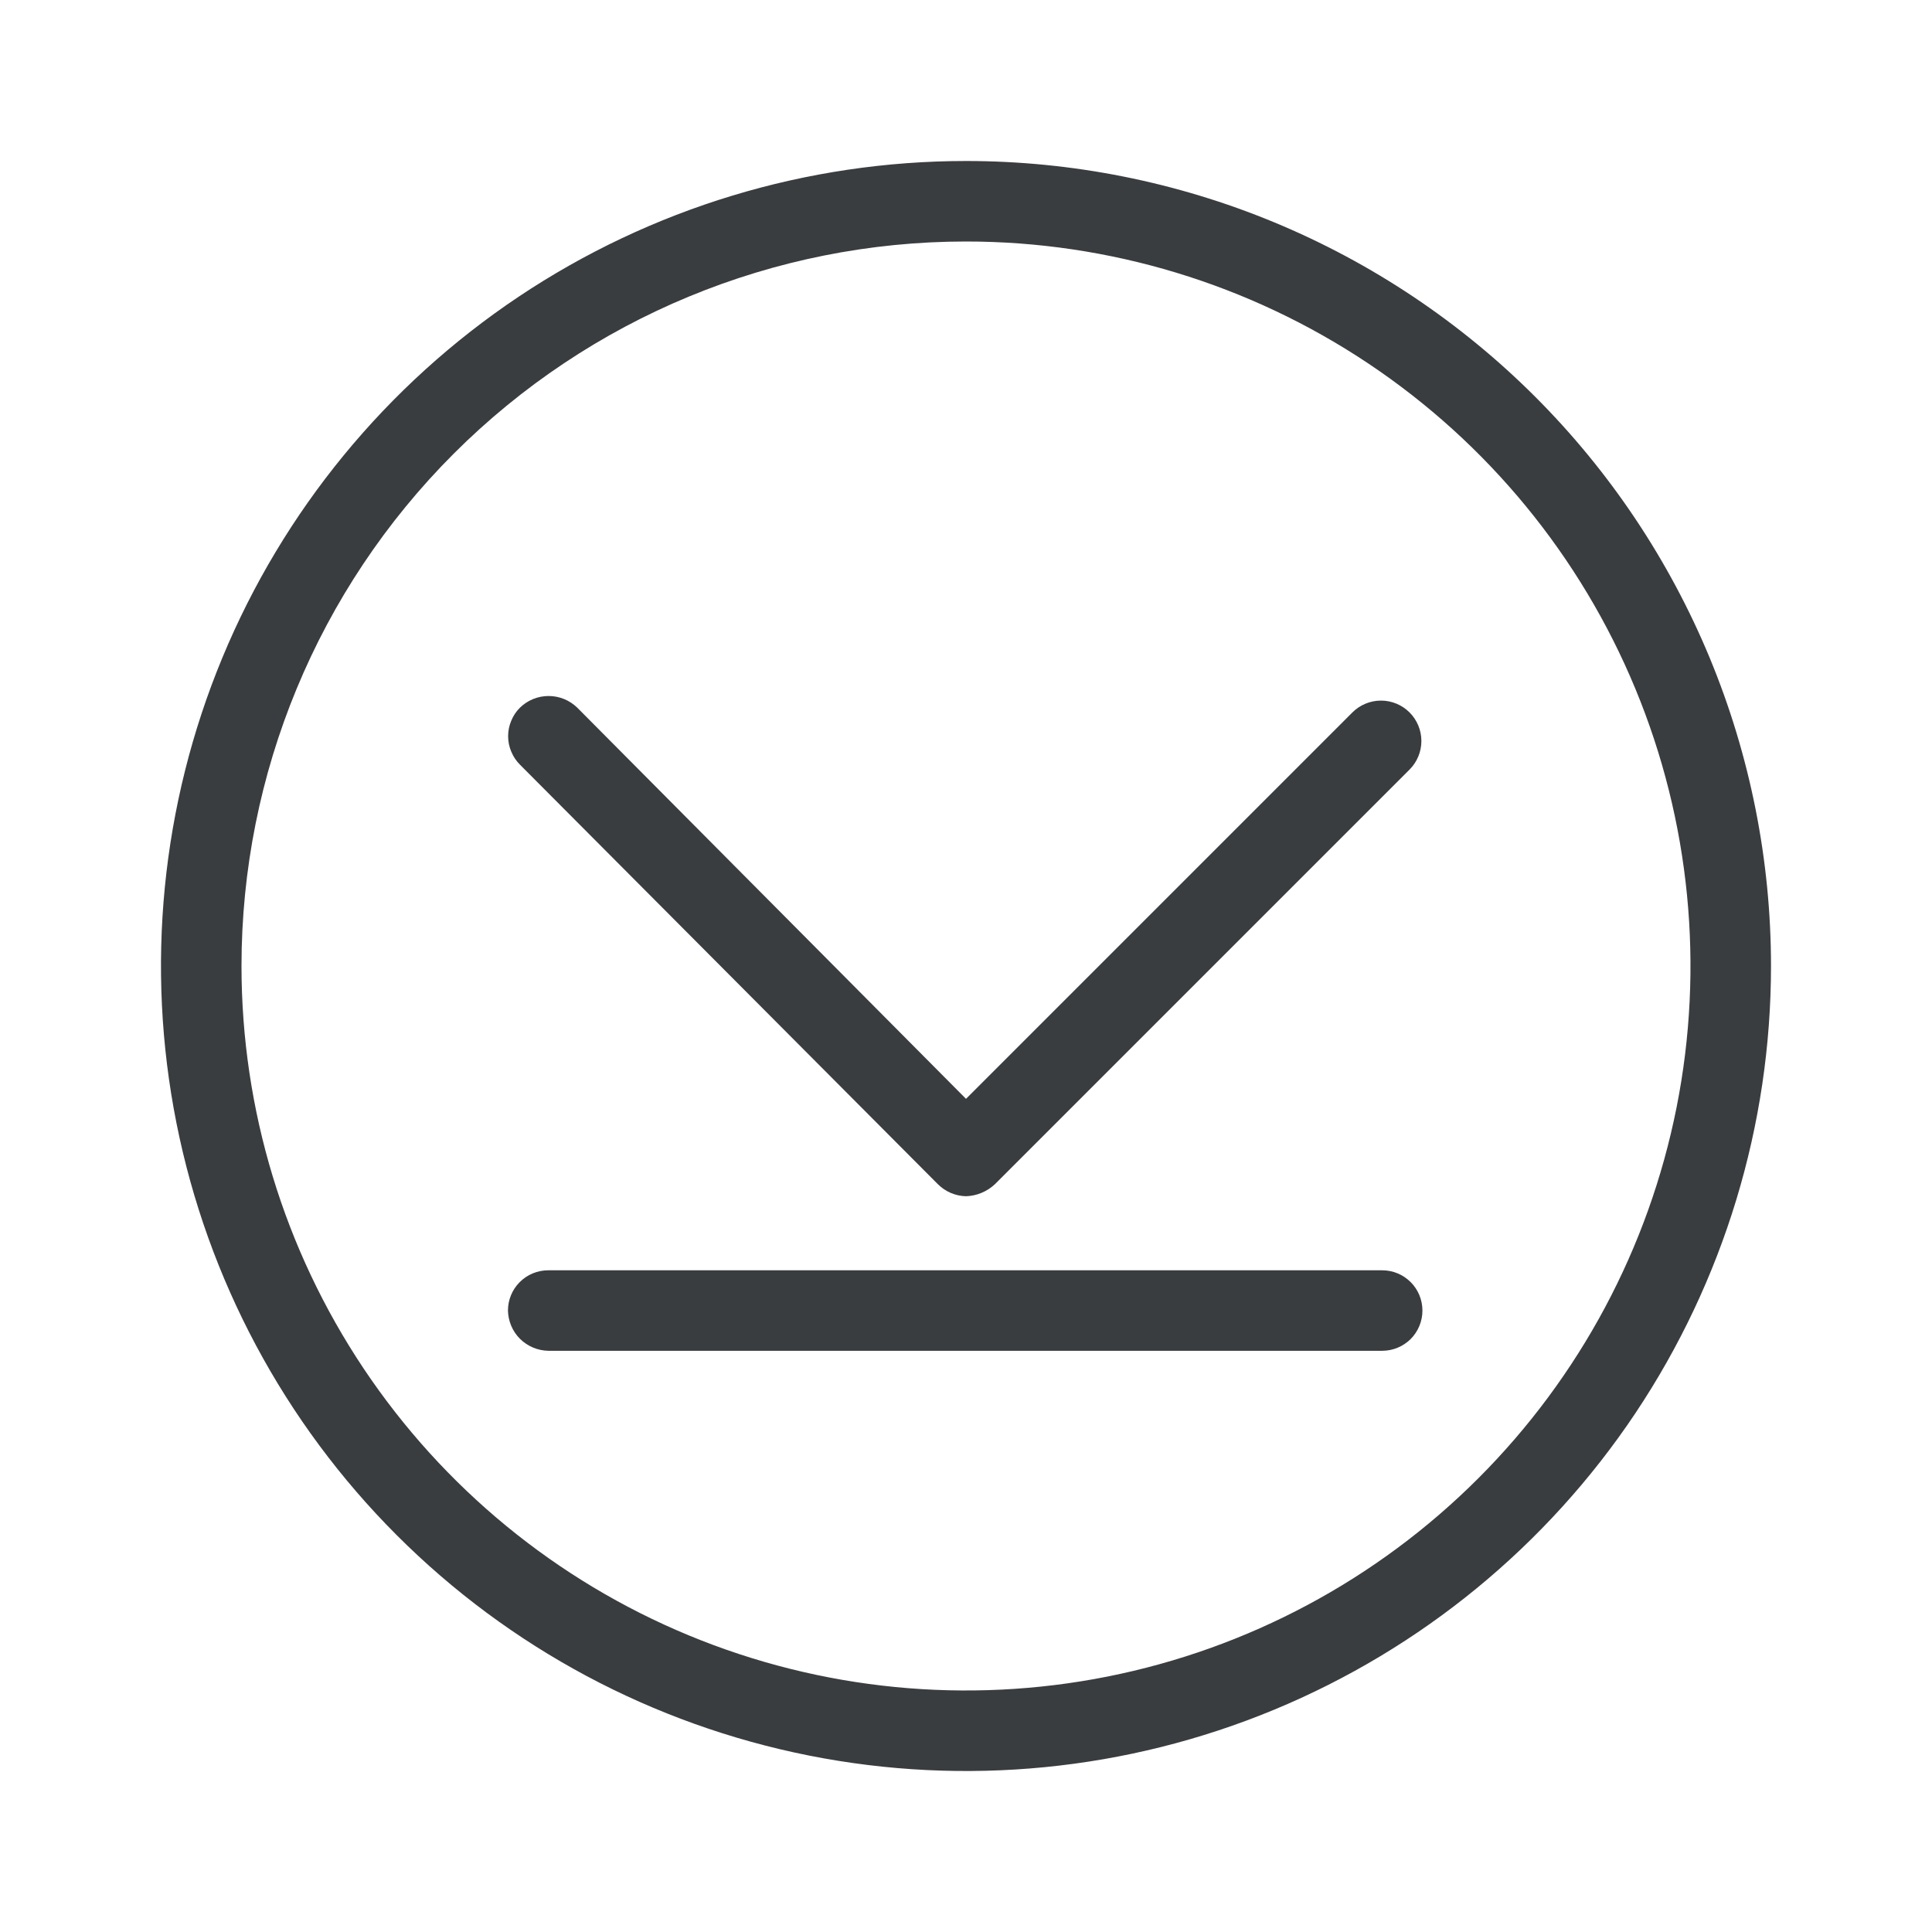 <svg width="24" height="24" viewBox="0 0 24 24" fill="none" xmlns="http://www.w3.org/2000/svg">
<g id="ic_savecircle_line">
<path id="Vector" d="M12 14.86C11.868 14.857 11.743 14.803 11.65 14.71L6.46 9.5C6.413 9.453 6.376 9.398 6.351 9.337C6.325 9.276 6.312 9.211 6.312 9.145C6.312 9.079 6.325 9.014 6.351 8.953C6.376 8.892 6.413 8.836 6.46 8.79C6.555 8.698 6.682 8.646 6.815 8.646C6.948 8.646 7.075 8.698 7.17 8.79L12 13.65L16.8 8.85C16.894 8.756 17.022 8.703 17.155 8.703C17.288 8.703 17.416 8.756 17.51 8.85C17.604 8.944 17.657 9.072 17.657 9.205C17.657 9.338 17.604 9.466 17.51 9.56L12.36 14.71C12.262 14.802 12.134 14.856 12 14.86Z" fill="#3A3D40"/>
<path id="Vector_2" d="M12 3C13.78 3 15.52 3.528 17 4.517C18.48 5.506 19.634 6.911 20.315 8.556C20.996 10.2 21.174 12.01 20.827 13.756C20.48 15.502 19.623 17.105 18.364 18.364C17.105 19.623 15.502 20.48 13.756 20.827C12.01 21.174 10.2 20.996 8.556 20.315C6.911 19.634 5.506 18.48 4.517 17C3.528 15.52 3 13.78 3 12C3 9.613 3.948 7.324 5.636 5.636C7.324 3.948 9.613 3 12 3ZM12 2C10.022 2 8.089 2.586 6.444 3.685C4.8 4.784 3.518 6.346 2.761 8.173C2.004 10 1.806 12.011 2.192 13.951C2.578 15.891 3.53 17.672 4.929 19.071C6.327 20.47 8.109 21.422 10.049 21.808C11.989 22.194 14 21.996 15.827 21.239C17.654 20.482 19.216 19.2 20.315 17.556C21.413 15.911 22 13.978 22 12C22 10.687 21.741 9.386 21.239 8.173C20.736 6.96 20 5.858 19.071 4.929C18.142 4 17.04 3.264 15.827 2.761C14.614 2.259 13.313 2 12 2Z" fill="#3A3D40"/>
<path id="Vector_3" d="M17.17 16.78H6.81C6.678 16.777 6.553 16.724 6.459 16.631C6.366 16.538 6.313 16.412 6.31 16.28C6.31 16.147 6.363 16.02 6.456 15.927C6.55 15.833 6.677 15.78 6.81 15.78H17.17C17.303 15.78 17.43 15.833 17.524 15.927C17.617 16.02 17.67 16.147 17.67 16.28C17.67 16.413 17.617 16.54 17.524 16.634C17.43 16.727 17.303 16.78 17.17 16.78Z" fill="#3A3D40"/>
</g>
</svg>
